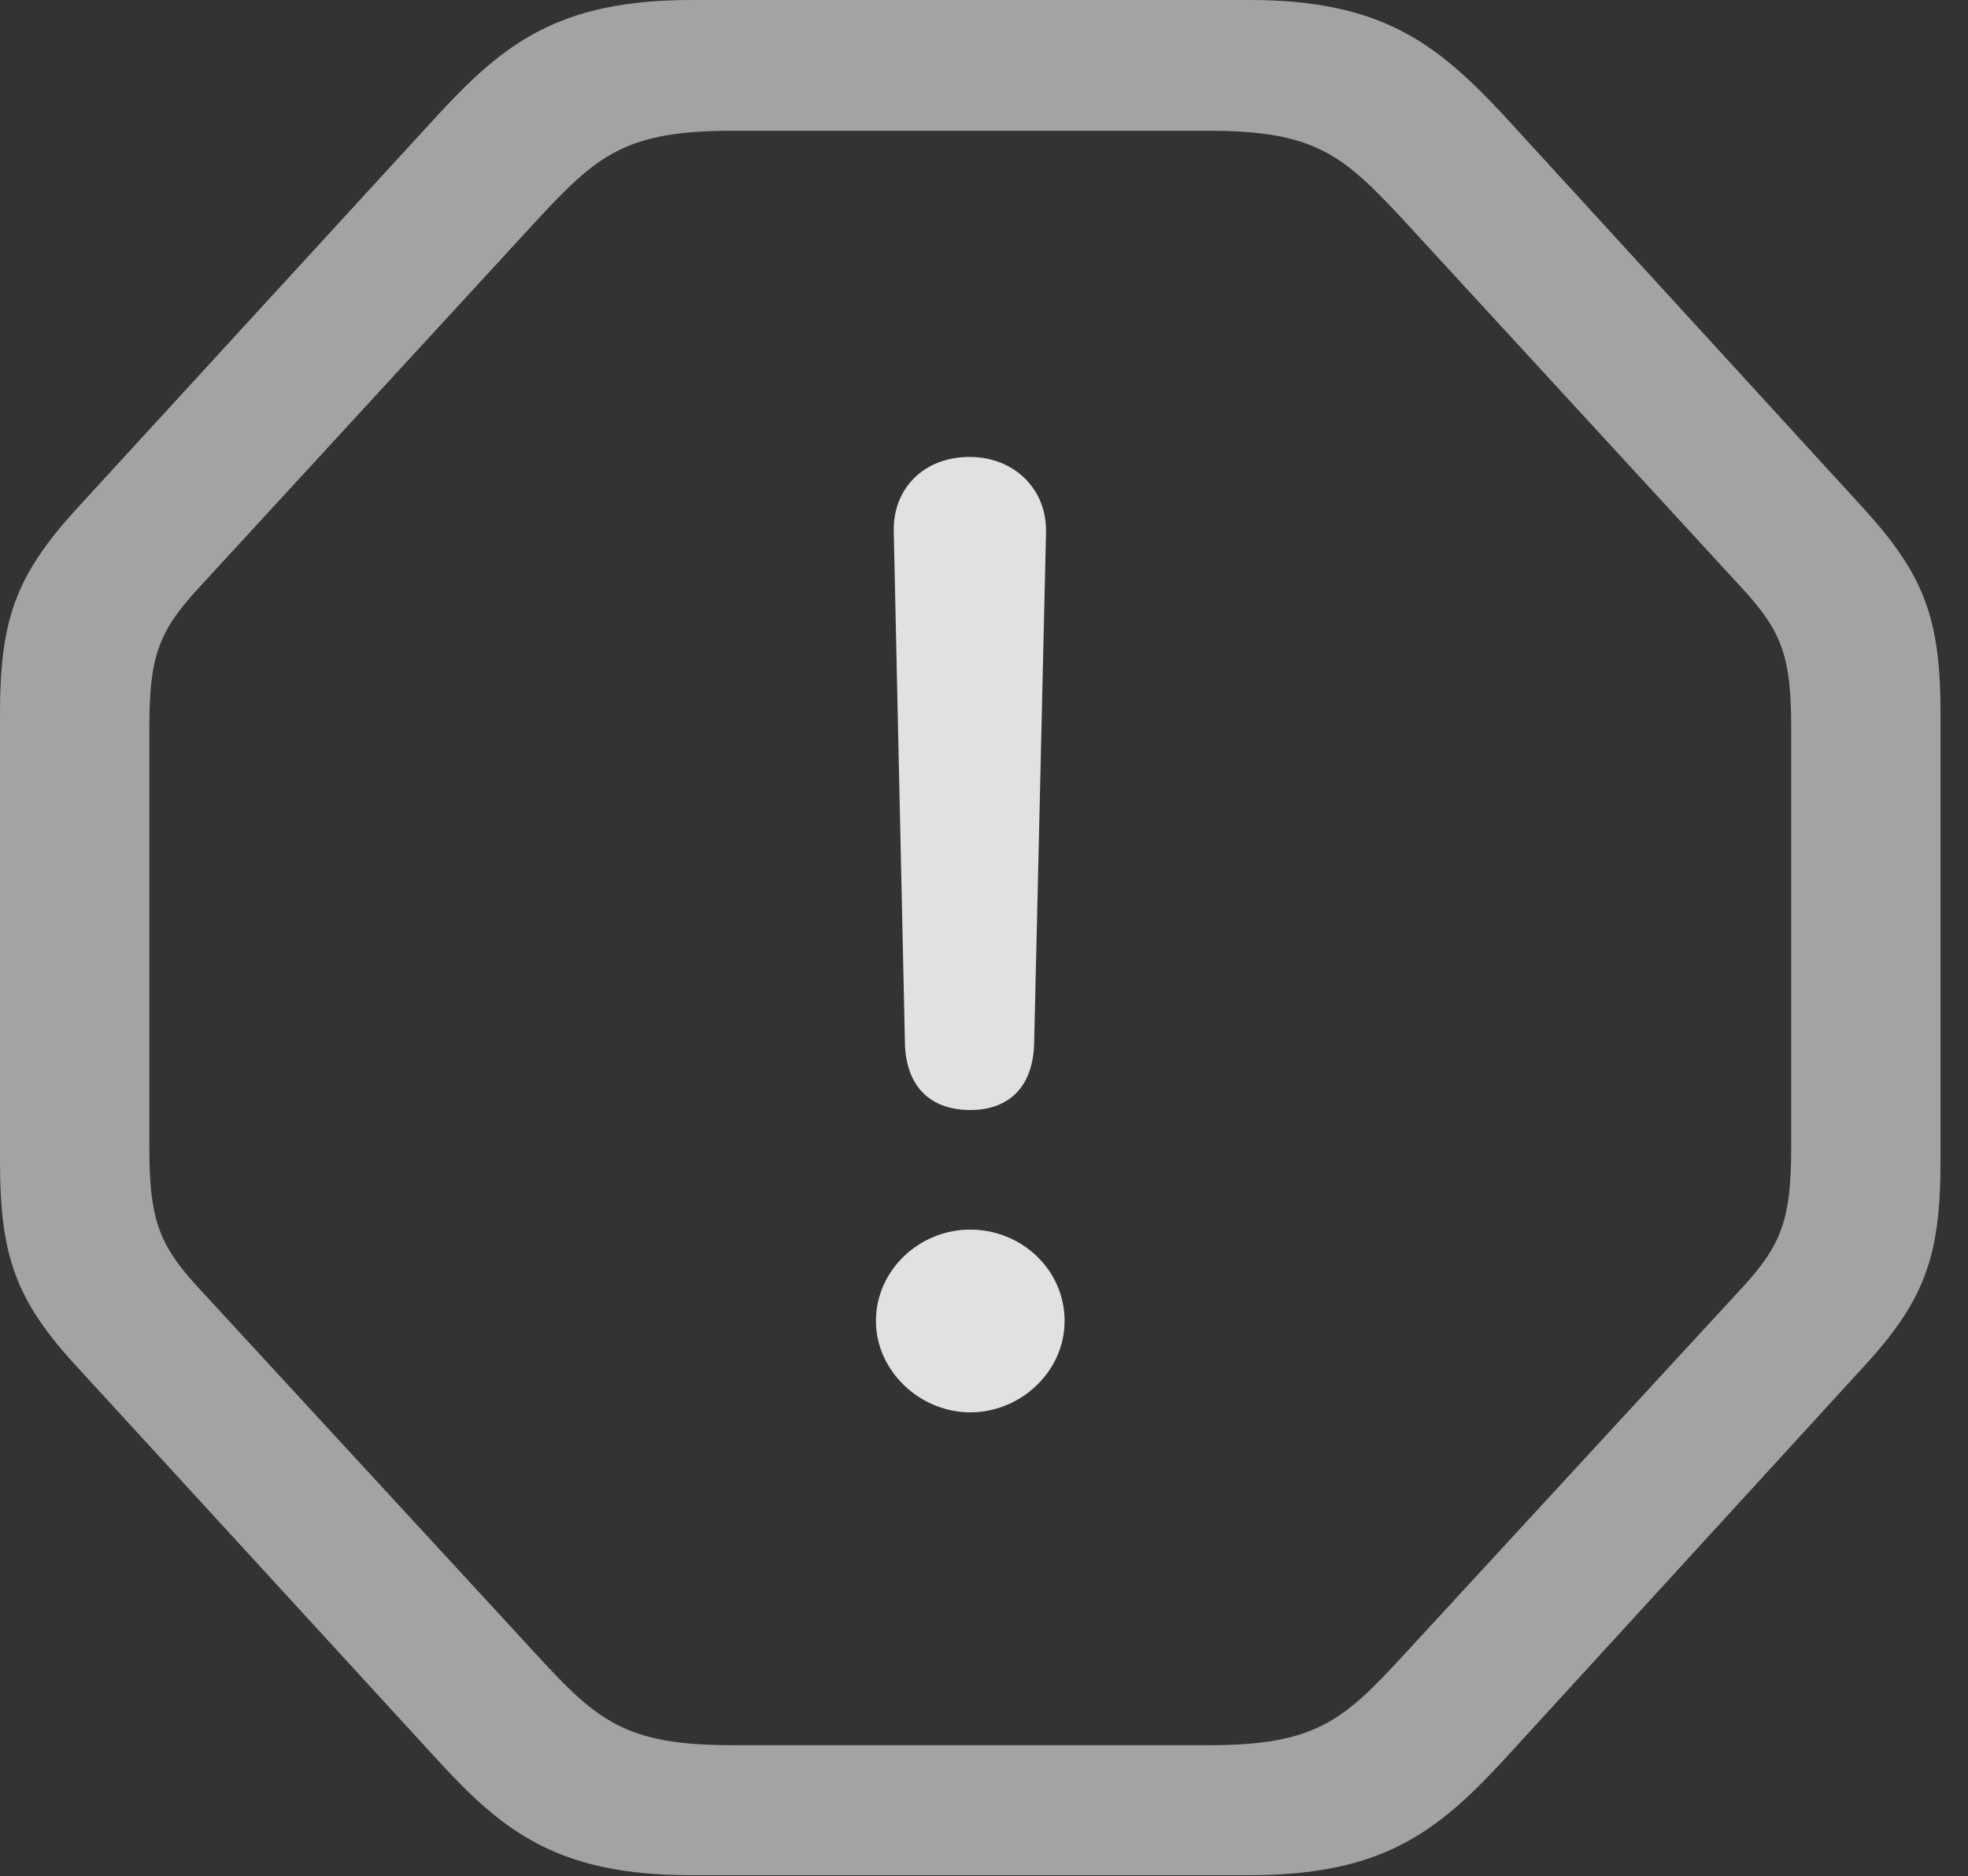 <?xml version="1.0" encoding="UTF-8"?>
<!--Generator: Apple Native CoreSVG 232.5-->
<!DOCTYPE svg
PUBLIC "-//W3C//DTD SVG 1.1//EN"
       "http://www.w3.org/Graphics/SVG/1.1/DTD/svg11.dtd">
<svg version="1.1" xmlns="http://www.w3.org/2000/svg" xmlns:xlink="http://www.w3.org/1999/xlink" width="25.869" height="24.658">
 <rect width="100%" height="100%" fill="#333333" stroke="none"/>
 <g>
  <rect height="24.658" opacity="0" width="25.869" x="0" y="0"/>
  <path d="M9.082 24.648L16.426 24.648C18.164 24.648 18.887 24.082 19.756 23.145L24.502 17.959C25.303 17.09 25.508 16.504 25.508 15.264L25.508 9.385C25.508 8.145 25.303 7.568 24.502 6.689L19.756 1.504C18.887 0.576 18.164 0 16.426 0L9.082 0C7.344 0 6.621 0.576 5.762 1.504L1.006 6.689C0.205 7.568 0 8.145 0 9.385L0 15.264C0 16.504 0.205 17.09 1.006 17.959L5.762 23.145C6.621 24.082 7.344 24.648 9.082 24.648ZM9.619 22.939C8.223 22.939 7.852 22.617 7.07 21.768L2.588 16.904C2.08 16.348 1.963 16.006 1.963 15.078L1.963 9.57C1.963 8.643 2.08 8.311 2.588 7.754L7.07 2.881C7.852 2.041 8.223 1.719 9.619 1.719L15.898 1.719C17.285 1.719 17.656 2.041 18.438 2.881L22.92 7.754C23.428 8.311 23.545 8.643 23.545 9.57L23.545 15.078C23.545 16.006 23.428 16.348 22.92 16.904L18.438 21.768C17.656 22.617 17.285 22.939 15.898 22.939Z" fill="#ffffff" fill-opacity="0.55"/>
  <path d="M12.754 14.59C13.271 14.59 13.584 14.277 13.594 13.701L13.75 6.992C13.76 6.426 13.33 6.006 12.744 6.006C12.148 6.006 11.738 6.416 11.748 6.982L11.895 13.701C11.904 14.268 12.217 14.59 12.754 14.59ZM12.754 18.564C13.418 18.564 13.994 18.027 13.994 17.363C13.994 16.689 13.428 16.162 12.754 16.162C12.08 16.162 11.514 16.699 11.514 17.363C11.514 18.018 12.09 18.564 12.754 18.564Z" fill="#ffffff" fill-opacity="0.85"/>
 </g>
</svg>
